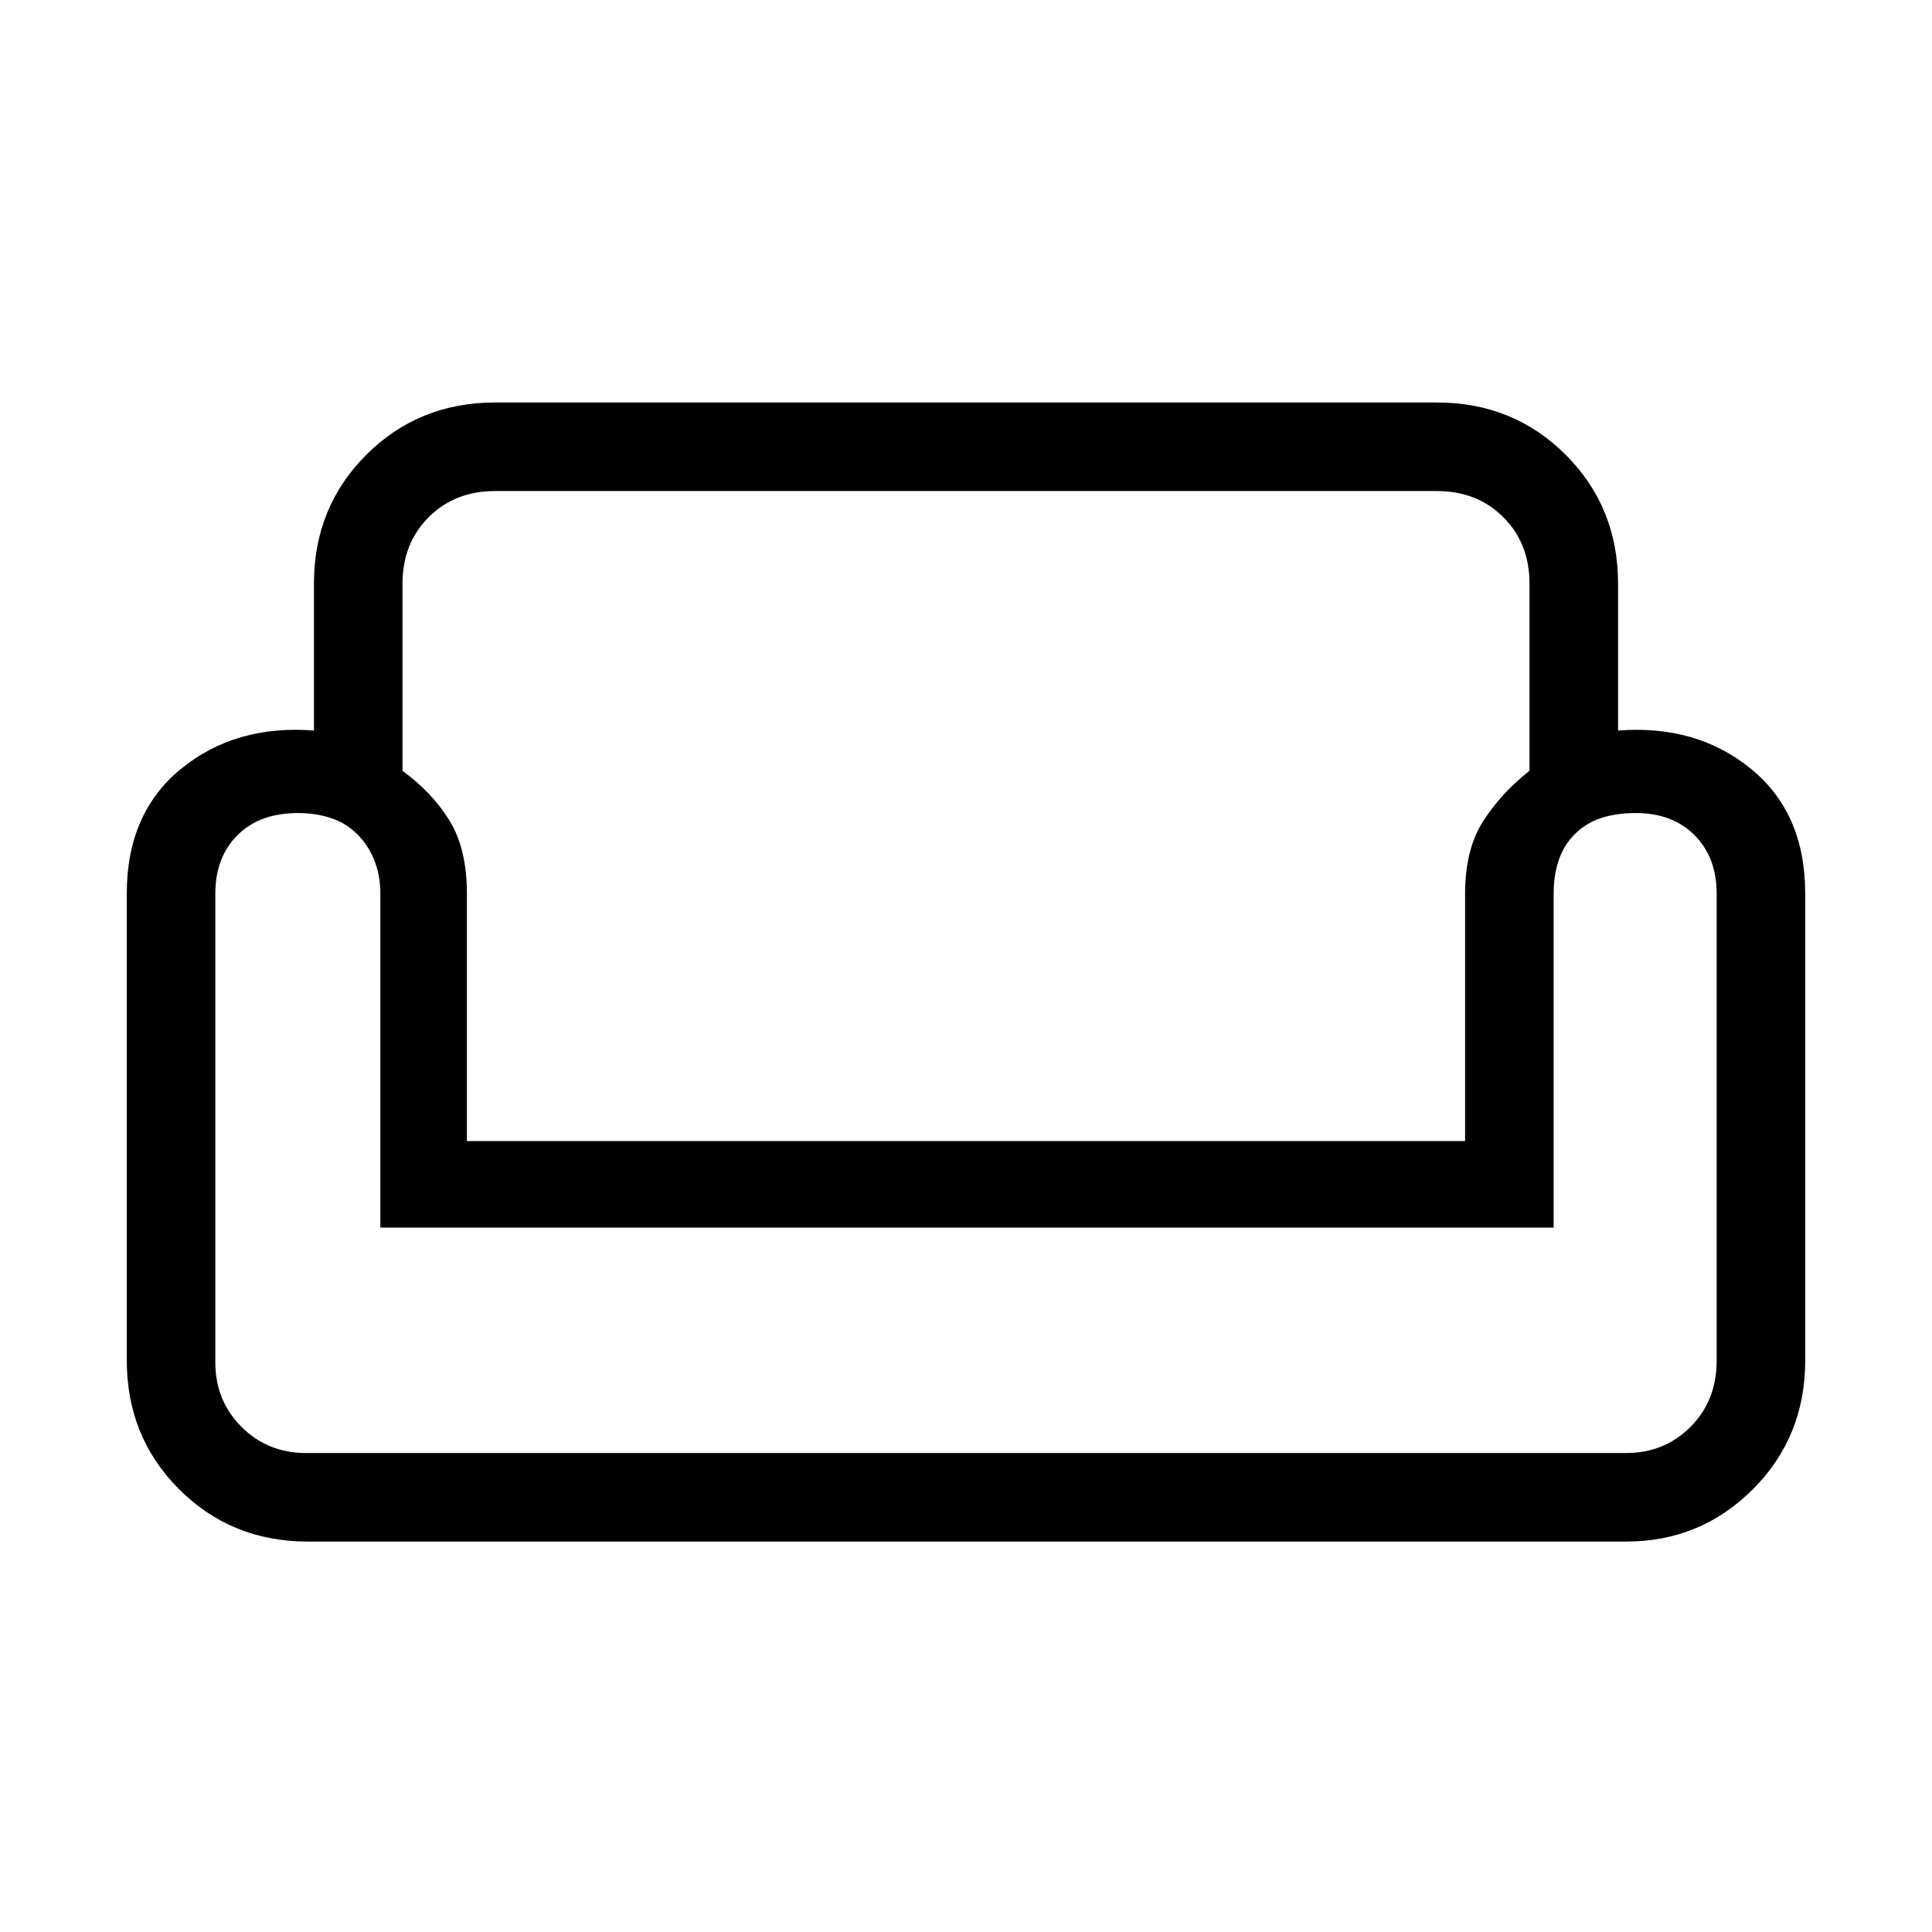 <svg xmlns="http://www.w3.org/2000/svg" height="48" width="48"><path d="M7.8 14.5Q7.8 12.6 9.1 11.3Q10.4 10 12.3 10H35.7Q37.6 10 38.9 11.3Q40.2 12.6 40.2 14.5V18.15Q42.15 18 43.5 19.1Q44.85 20.2 44.85 22.2V33.8Q44.85 35.7 43.55 37Q42.25 38.3 40.4 38.3H7.65Q5.75 38.3 4.45 37Q3.15 35.7 3.15 33.8V22.2Q3.15 20.2 4.5 19.1Q5.85 18 7.8 18.15ZM10 14.5V19.15Q10.75 19.7 11.175 20.4Q11.6 21.1 11.6 22.2V28.35H36.4V22.2Q36.4 21.1 36.85 20.4Q37.3 19.7 38 19.15V14.5Q38 13.5 37.35 12.85Q36.7 12.2 35.7 12.2H12.3Q11.3 12.2 10.65 12.85Q10 13.5 10 14.5ZM38.6 30.5H9.45V22.2Q9.45 21.75 9.3 21.375Q9.15 21 8.875 20.725Q8.6 20.45 8.225 20.325Q7.85 20.2 7.4 20.2Q6.45 20.2 5.9 20.75Q5.35 21.3 5.35 22.2V33.85Q5.35 34.8 6 35.45Q6.65 36.1 7.6 36.1H40.4Q41.35 36.1 42 35.45Q42.65 34.8 42.65 33.8V22.2Q42.65 21.3 42.1 20.75Q41.55 20.2 40.65 20.2Q40.15 20.2 39.775 20.325Q39.4 20.45 39.125 20.725Q38.85 21 38.725 21.375Q38.6 21.75 38.6 22.2ZM24.05 30.5Q24.05 30.5 24.05 30.5Q24.05 30.5 24.05 30.5Q24.05 30.5 24.05 30.5Q24.05 30.5 24.05 30.5Q24.05 30.5 24.05 30.5Q24.05 30.5 24.05 30.5Q24.05 30.5 24.05 30.5Q24.05 30.5 24.05 30.5ZM24.05 36.1Q24.05 36.1 24.05 36.1Q24.05 36.1 24.05 36.1Q24.05 36.1 24.05 36.1Q24.05 36.1 24.05 36.1Q24.05 36.1 24.05 36.1Q24.05 36.1 24.05 36.1Q24.05 36.1 24.05 36.1Q24.05 36.1 24.05 36.1Q24.05 36.1 24.05 36.1Q24.05 36.1 24.05 36.1Q24.05 36.1 24.05 36.1Q24.05 36.1 24.05 36.1Q24.05 36.1 24.05 36.1Q24.05 36.1 24.05 36.1Q24.05 36.1 24.05 36.1Q24.05 36.1 24.05 36.1ZM24.05 28.35Q24.05 28.35 24.05 28.35Q24.05 28.35 24.05 28.35Q24.05 28.35 24.05 28.35Q24.05 28.35 24.05 28.35Q24.05 28.35 24.05 28.35Q24.05 28.35 24.05 28.35Q24.05 28.35 24.05 28.35Q24.05 28.35 24.05 28.35Z"/></svg>